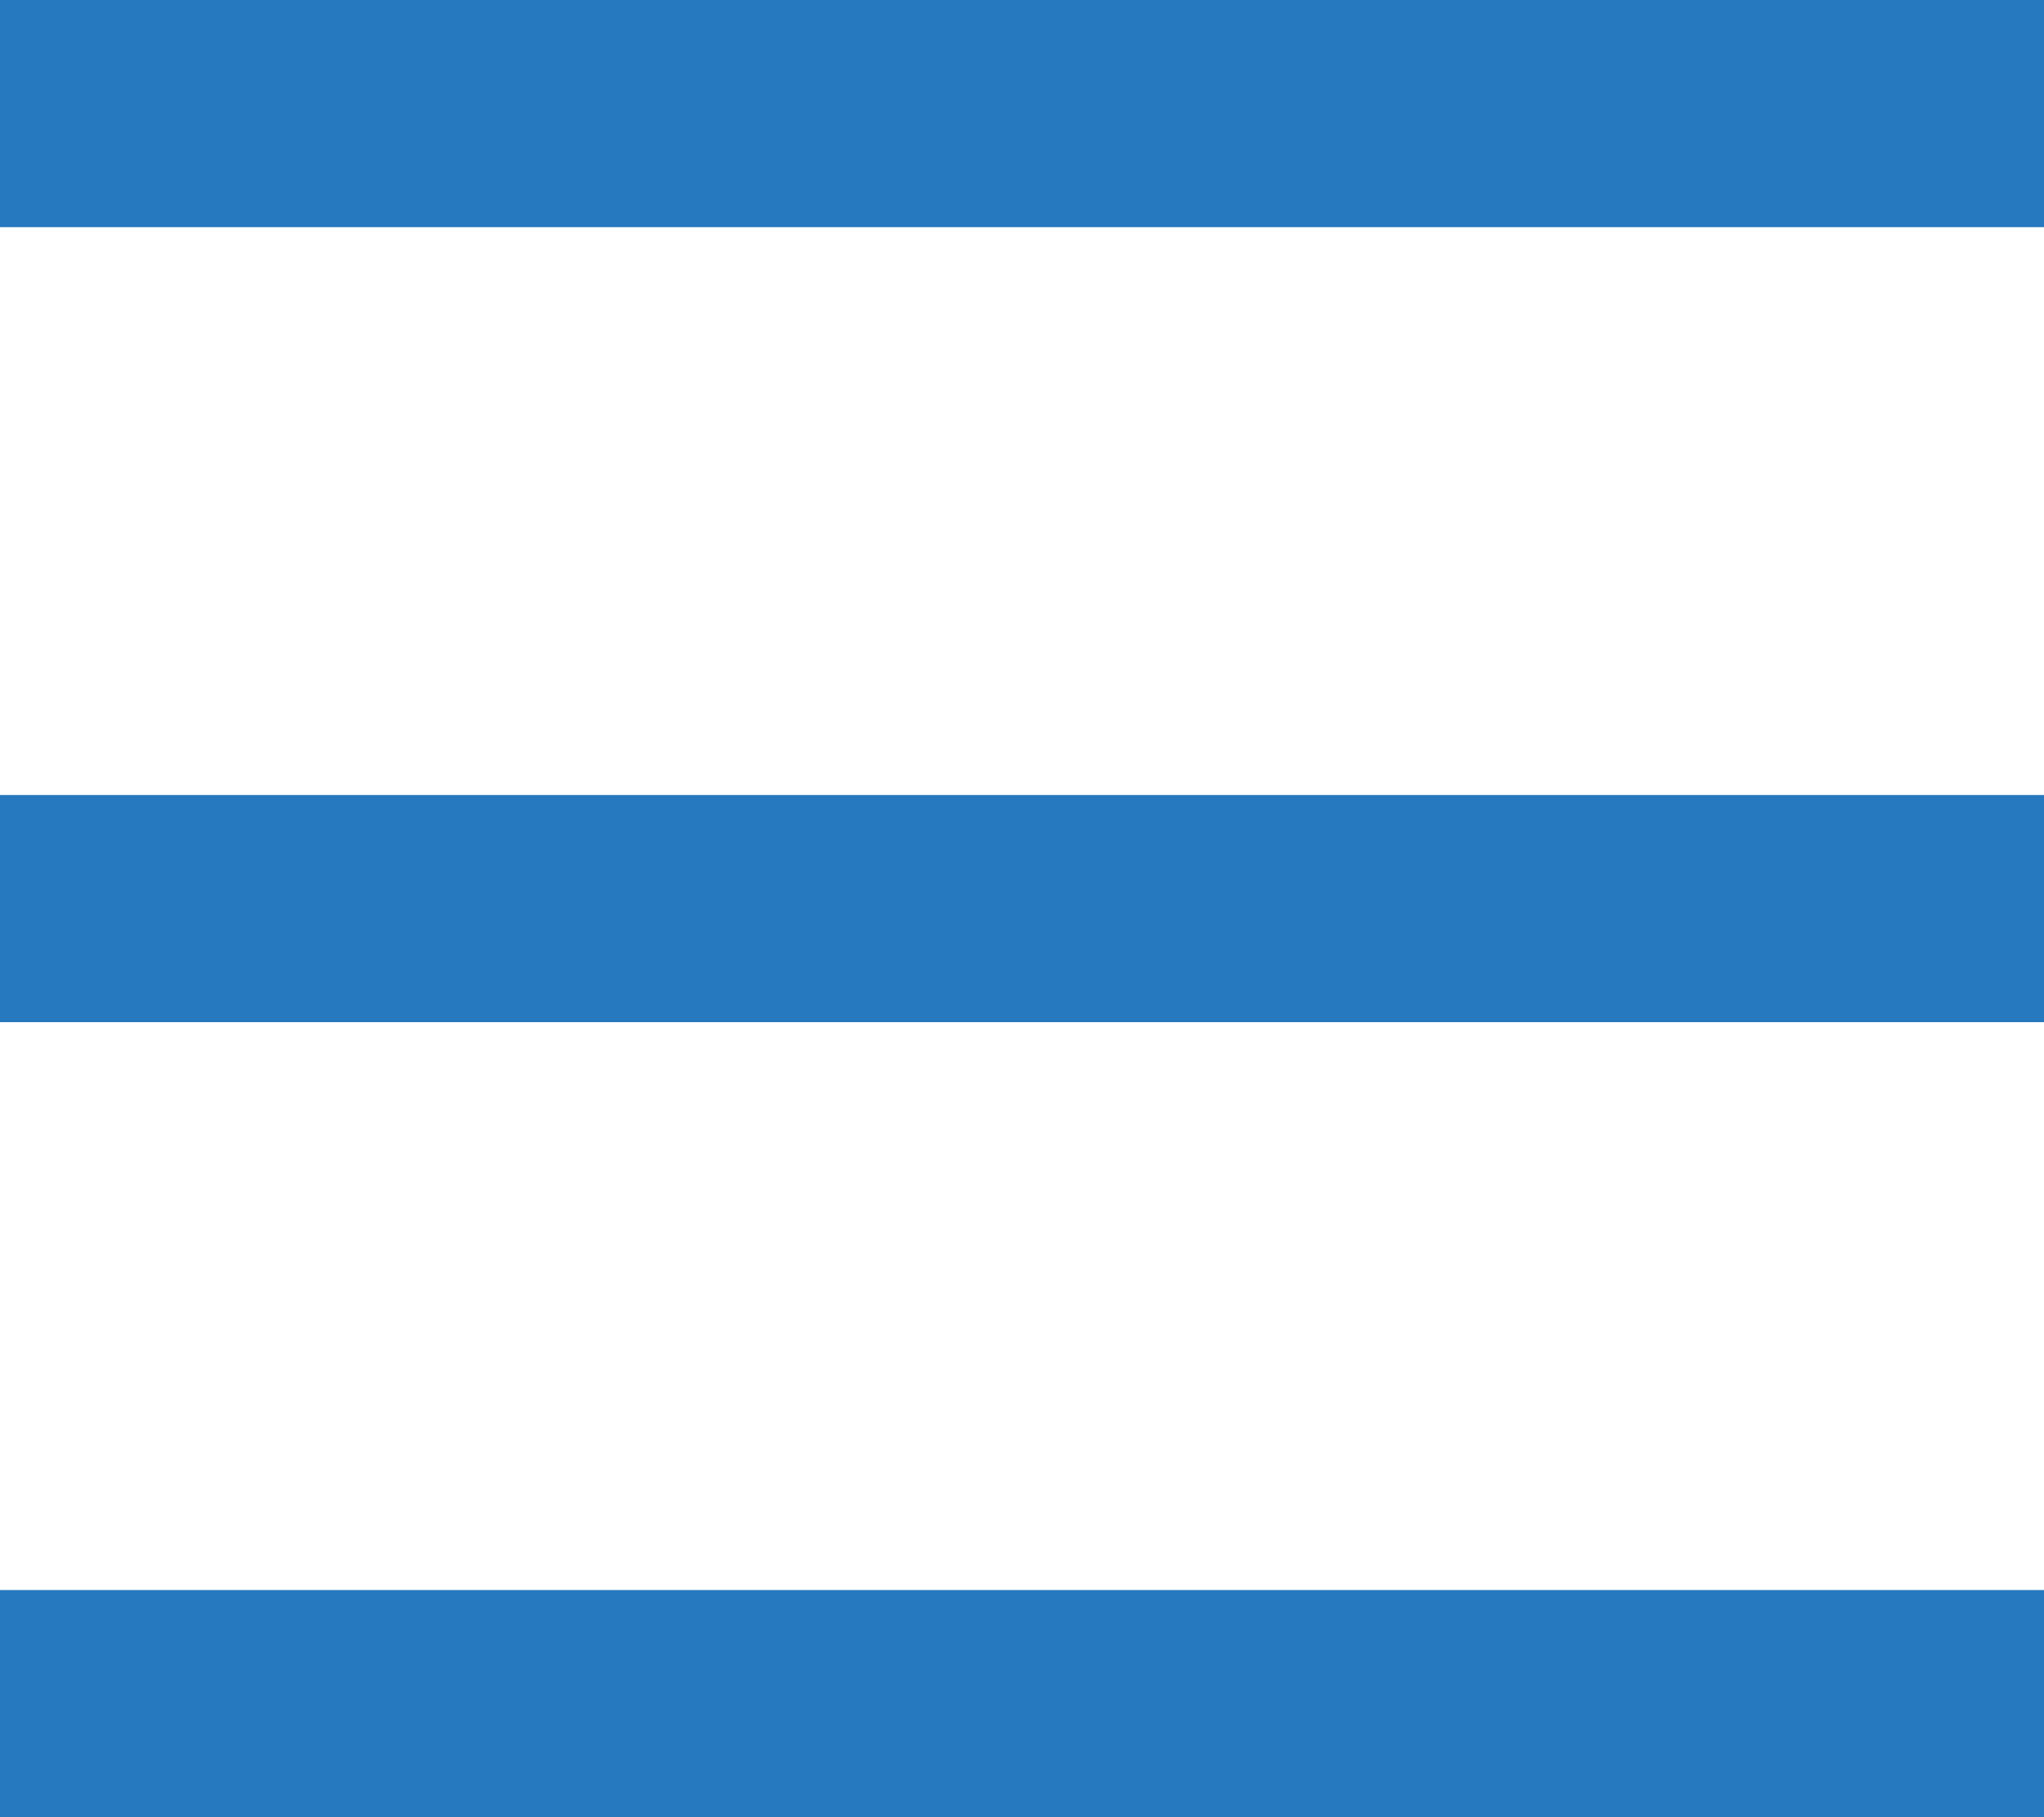 <svg width="18" height="16" viewBox="0 0 18 16" fill="none" xmlns="http://www.w3.org/2000/svg">
<rect width="18" height="2" fill="#2678BF"/>
<rect y="7" width="18" height="2" fill="#2678BF"/>
<rect y="14" width="18" height="2" fill="#2678BF"/>
</svg>

